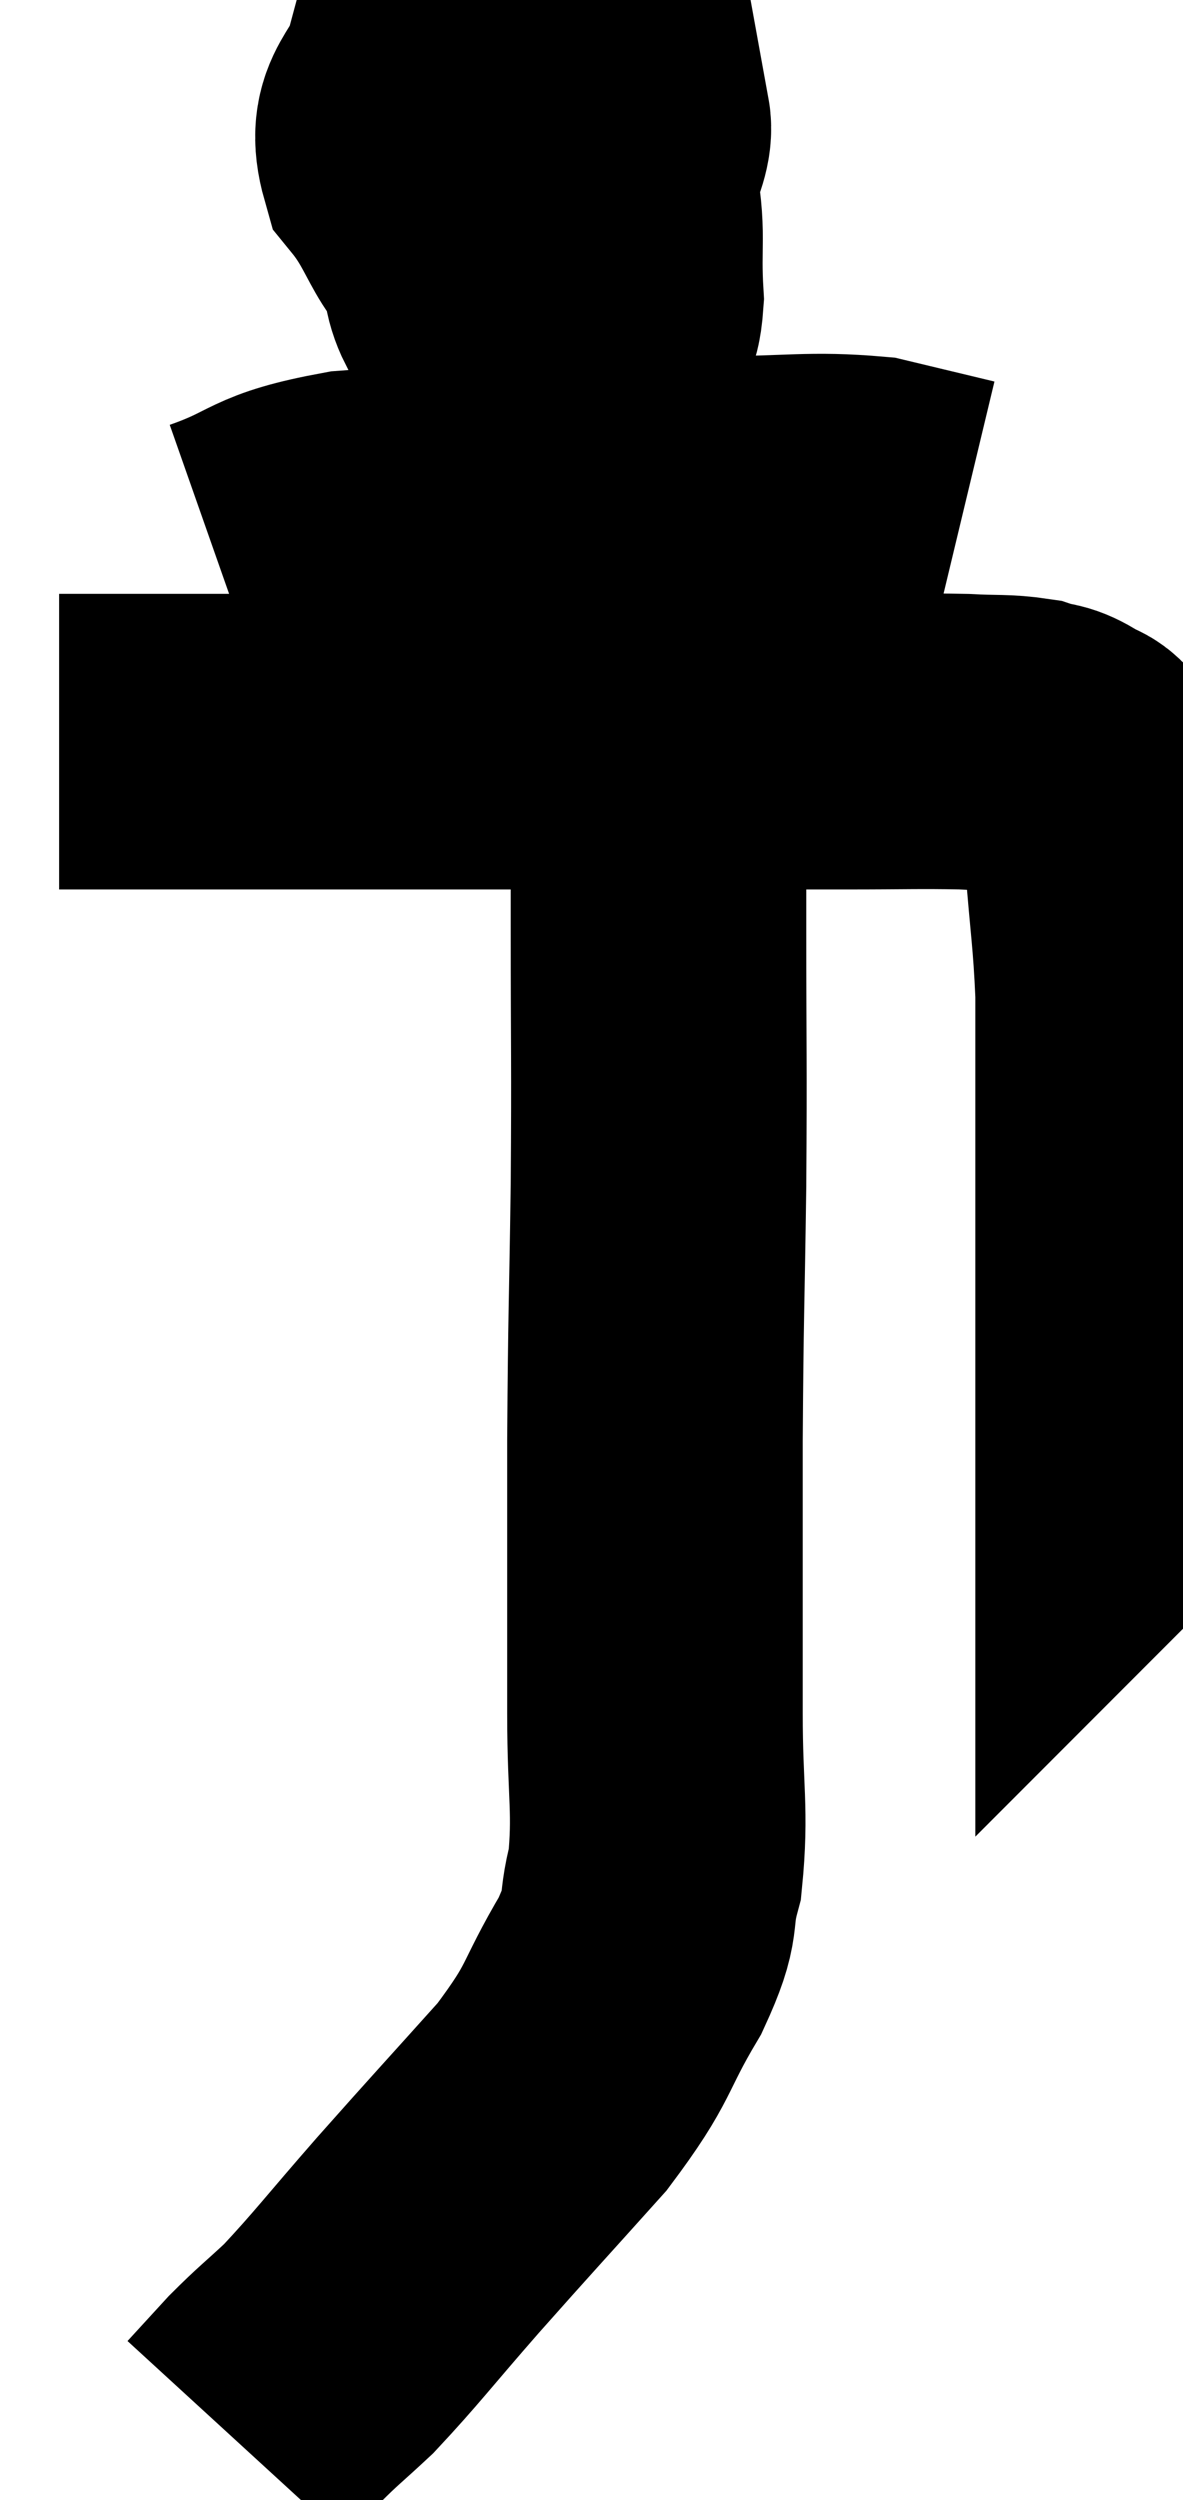 <svg xmlns="http://www.w3.org/2000/svg" viewBox="13.64 2.396 20.013 42.284" width="20.013" height="42.284"><path d="M 14.64 14.94 C 14.94 14.94, 14.685 14.94, 15.24 14.94 C 16.05 14.94, 15.465 14.94, 16.86 14.94 C 18.84 14.94, 19.005 14.94, 20.82 14.94 C 22.47 14.94, 22.74 14.94, 24.12 14.94 C 25.23 14.94, 25.38 14.94, 26.34 14.94 C 27.15 14.94, 27.06 14.94, 27.96 14.94 C 28.95 14.94, 29.175 14.925, 29.94 14.94 C 30.48 14.97, 30.615 14.94, 31.02 15 C 31.29 15.09, 31.305 15.03, 31.56 15.18 C 31.8 15.39, 31.815 15.18, 32.04 15.6 C 32.25 16.23, 32.31 15.96, 32.46 16.86 C 32.55 18.03, 32.595 18.18, 32.64 19.2 C 32.64 20.07, 32.64 19.545, 32.64 20.94 C 32.64 22.86, 32.64 23.325, 32.64 24.78 C 32.64 25.77, 32.64 26.1, 32.64 26.76 C 32.64 27.09, 32.64 27.255, 32.64 27.42 C 32.64 27.42, 32.67 27.39, 32.64 27.42 L 32.52 27.54" fill="none" stroke="black" stroke-width="5"></path><path d="M 22.32 3.72 C 22.02 4.8, 21.87 4.95, 21.72 5.88 C 21.72 6.66, 21.45 6.9, 21.72 7.44 C 22.26 7.74, 22.29 7.905, 22.8 8.04 C 23.28 8.01, 23.445 8.13, 23.76 7.98 C 23.91 7.71, 24.015 8.07, 24.06 7.44 C 24 6.45, 24.12 6.405, 23.94 5.46 C 23.64 4.56, 24.09 4.14, 23.34 3.66 C 22.14 3.6, 21.645 3.18, 20.94 3.54 C 20.73 4.32, 20.295 4.305, 20.52 5.1 C 21.18 5.91, 21.09 6.435, 21.84 6.72 C 22.68 6.48, 22.935 6.795, 23.52 6.24 C 23.85 5.37, 24.24 4.83, 24.18 4.5 C 23.73 4.71, 23.805 4.44, 23.28 4.92 L 22.08 6.42" fill="none" stroke="black" stroke-width="5"></path><path d="M 17.34 11.94 C 18.45 11.55, 18.18 11.415, 19.56 11.16 C 21.21 11.04, 21.315 10.98, 22.86 10.92 C 24.3 10.92, 24.36 10.92, 25.74 10.92 C 27.06 10.92, 27.345 10.83, 28.38 10.92 C 29.13 11.1, 29.505 11.19, 29.88 11.28 L 29.88 11.28" fill="none" stroke="black" stroke-width="5"></path><path d="M 24.18 15.54 C 24.48 15.84, 24.63 15.51, 24.78 16.14 C 24.78 17.1, 24.78 16.485, 24.78 18.06 C 24.78 20.25, 24.795 20.265, 24.78 22.44 C 24.75 24.6, 24.735 24.525, 24.72 26.76 C 24.72 29.07, 24.72 29.55, 24.72 31.38 C 24.72 32.73, 24.825 33.015, 24.72 34.08 C 24.51 34.86, 24.735 34.695, 24.3 35.64 C 23.64 36.75, 23.835 36.72, 22.98 37.86 C 21.93 39.03, 21.825 39.135, 20.88 40.2 C 20.04 41.16, 19.845 41.43, 19.2 42.12 C 18.75 42.54, 18.69 42.57, 18.3 42.96 C 17.97 43.32, 17.805 43.5, 17.64 43.68 C 17.64 43.68, 17.64 43.68, 17.64 43.68 L 17.64 43.68" fill="none" stroke="black" stroke-width="5"></path></svg>